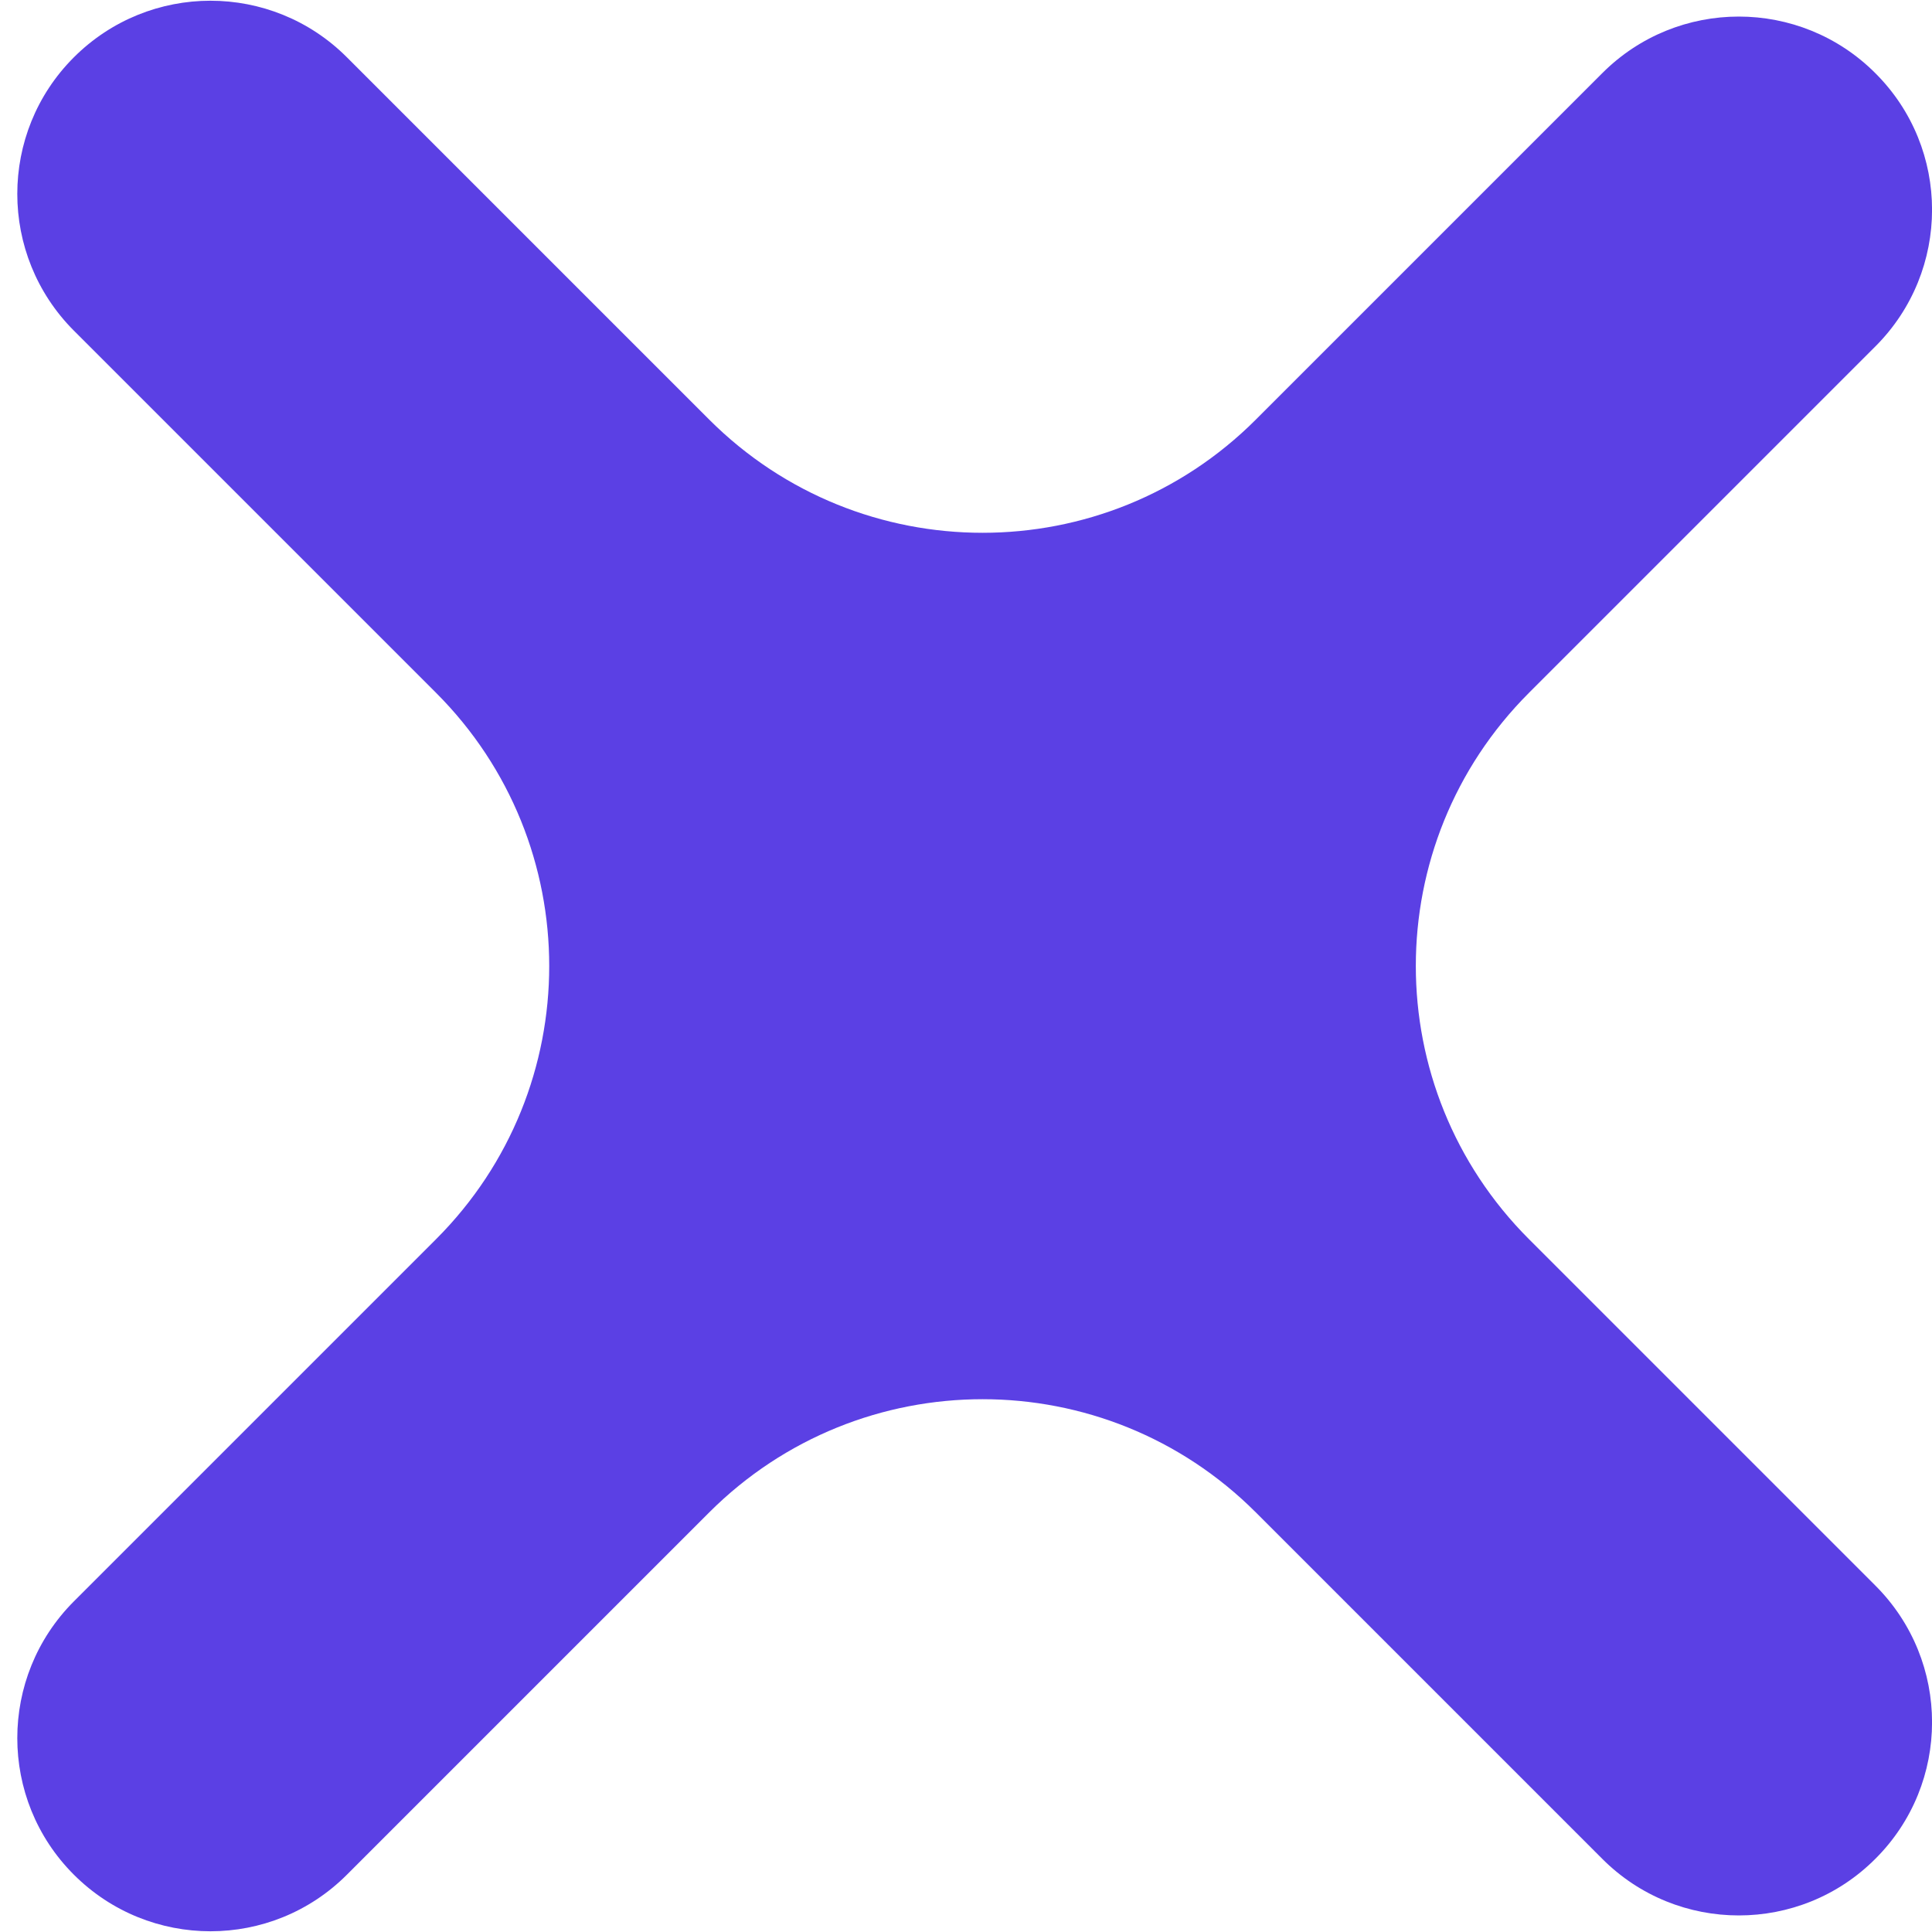 <svg width="10" height="10" viewBox="0 0 10 10" fill="none" xmlns="http://www.w3.org/2000/svg">
<path fill-rule="evenodd" clip-rule="evenodd" d="M3.671 7.828C4.453 7.047 5.719 7.047 6.5 7.828L8.293 9.621C8.683 10.012 9.317 10.012 9.707 9.621V9.621C10.098 9.231 10.098 8.598 9.707 8.207L7.914 6.414C7.133 5.633 7.133 4.367 7.914 3.586L9.707 1.793C10.098 1.402 10.098 0.769 9.707 0.379V0.379C9.317 -0.012 8.683 -0.012 8.293 0.379L6.5 2.172C5.719 2.953 4.453 2.953 3.671 2.172L1.796 0.297C1.406 -0.094 0.773 -0.094 0.382 0.297V0.297C-0.008 0.687 -0.008 1.32 0.382 1.711L2.257 3.586C3.038 4.367 3.038 5.633 2.257 6.414L0.382 8.289C-0.008 8.68 -0.008 9.313 0.382 9.703V9.703C0.773 10.094 1.406 10.094 1.796 9.703L3.671 7.828Z" fill="#5B40E4"/>
</svg>

